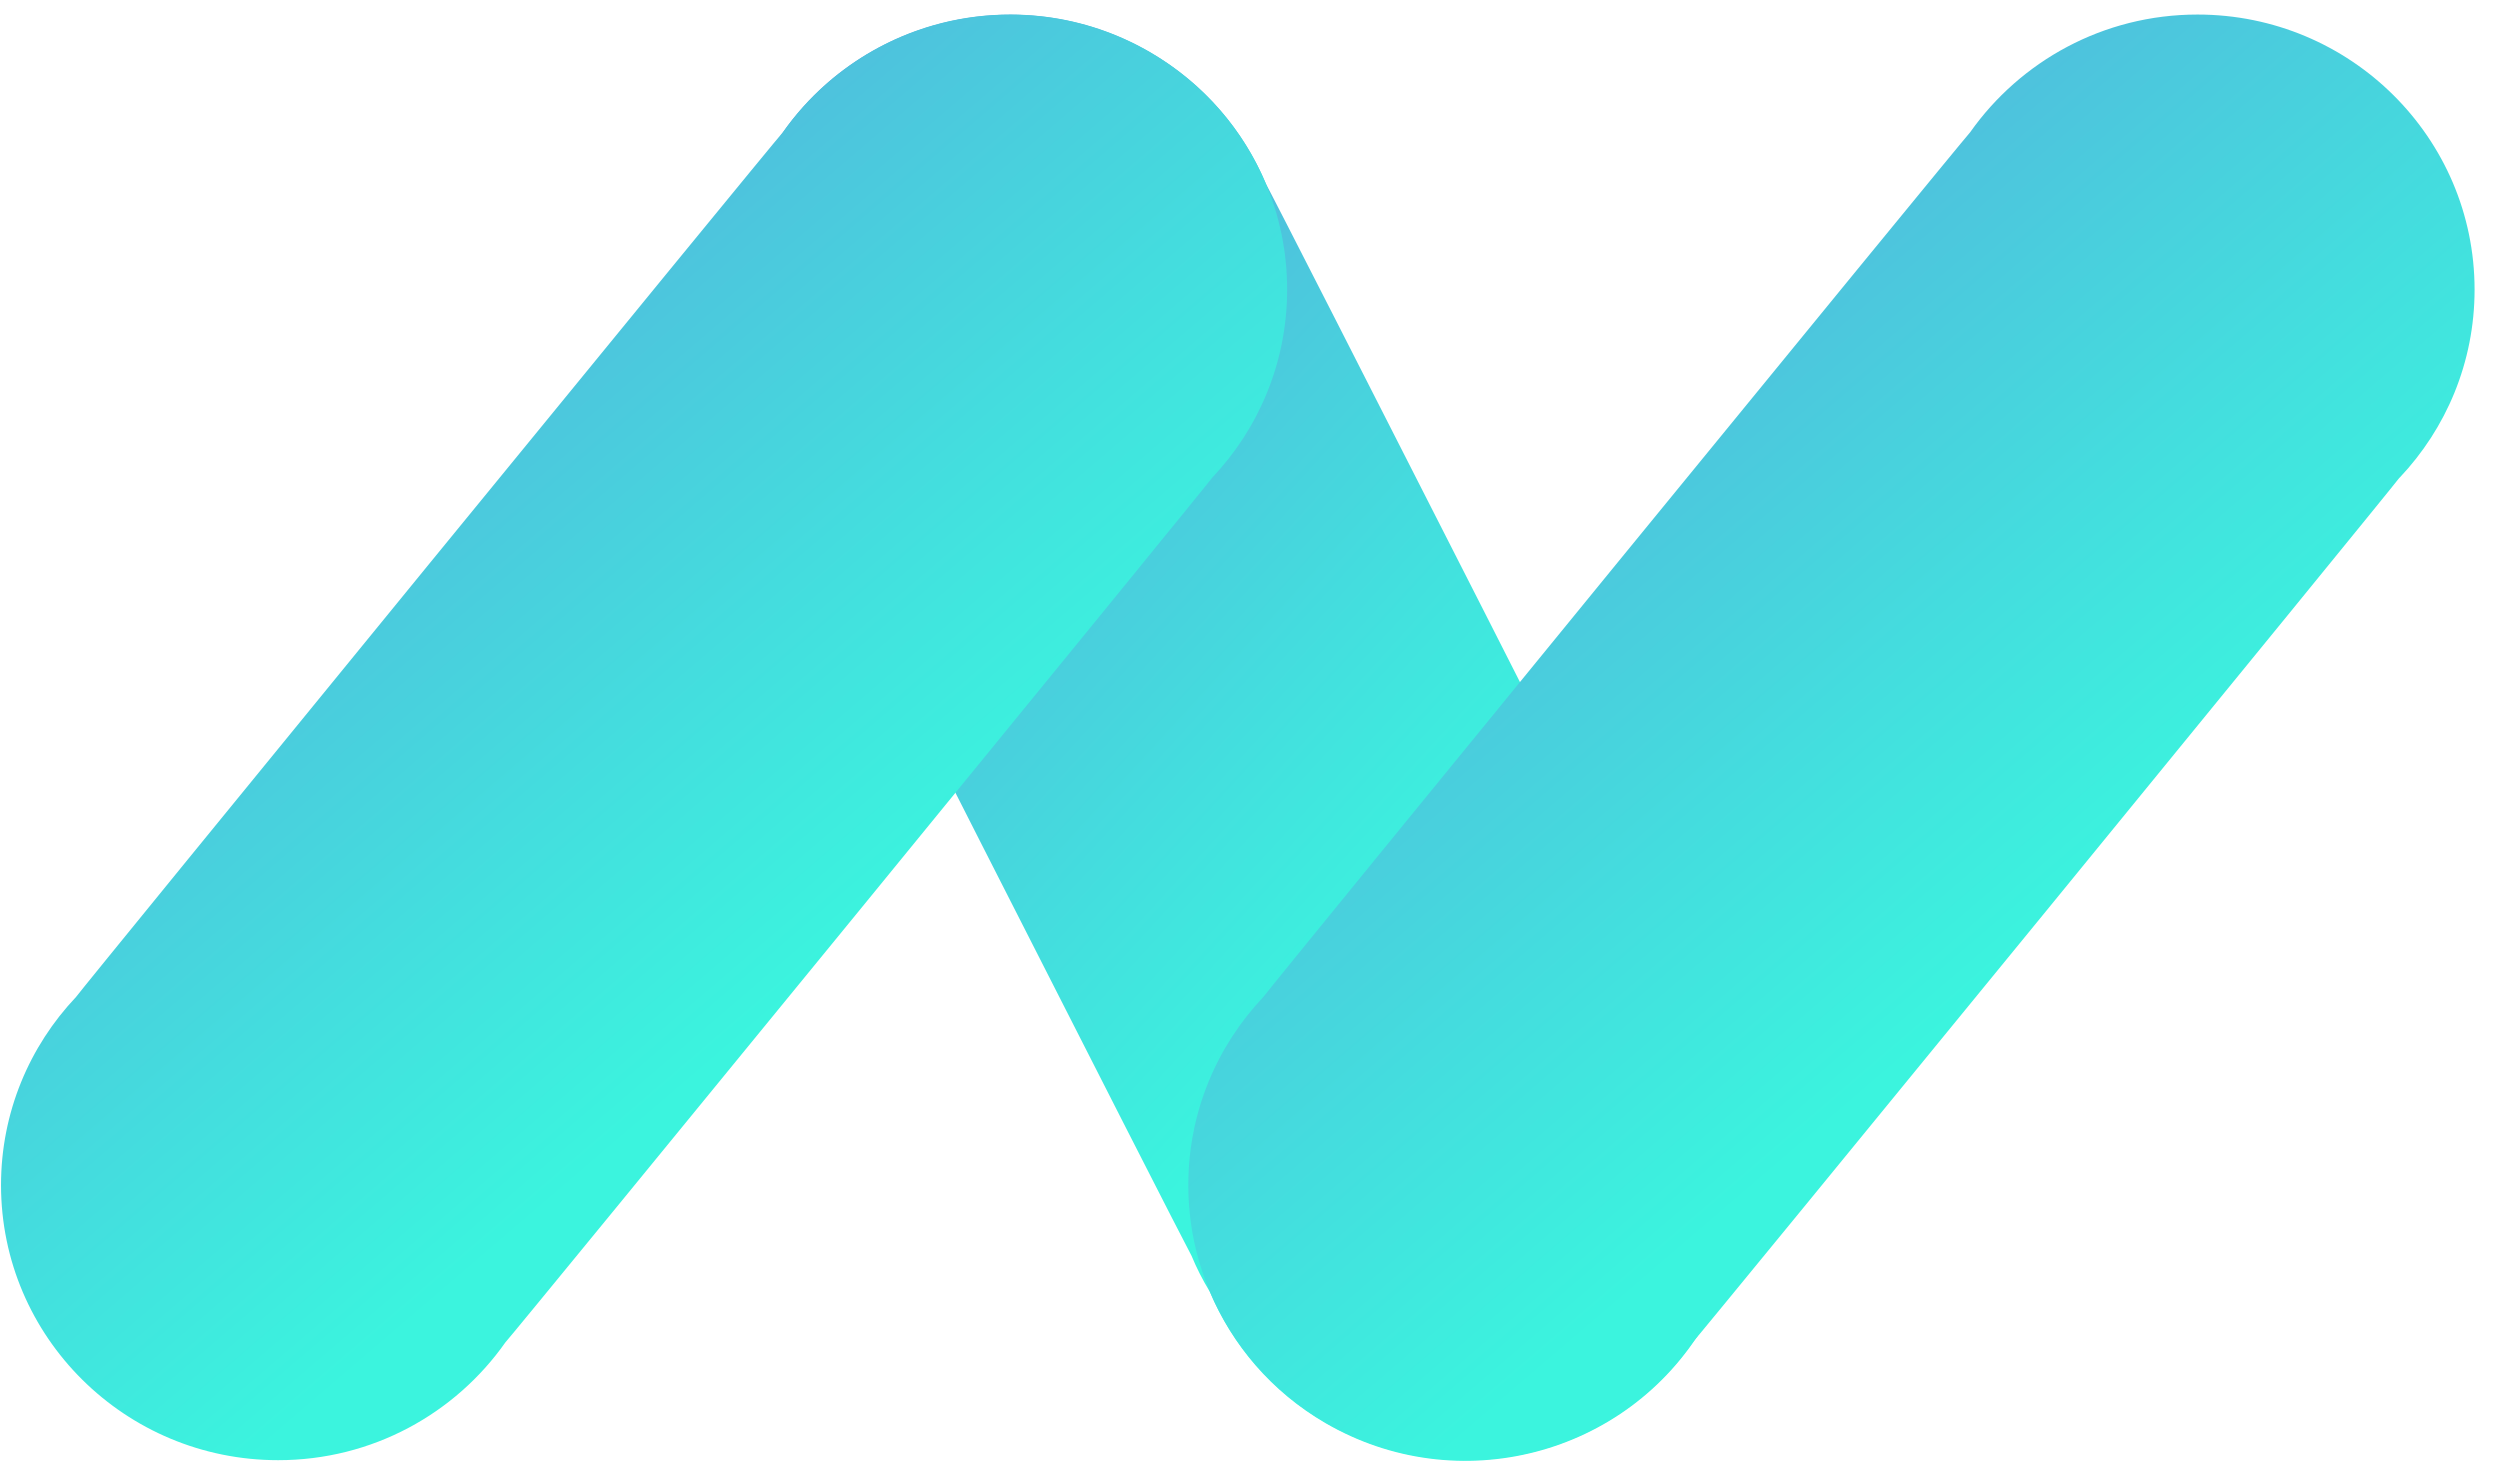<svg width="83" height="49" viewBox="0 0 83 49" fill="none" xmlns="http://www.w3.org/2000/svg">
<path d="M56.536 34.644C56.366 34.233 42.255 6.481 42.027 6.101C41.284 4.336 39.983 2.781 38.188 1.743C33.803 -0.808 28.171 0.652 25.602 5.005C23.839 7.988 23.977 11.561 25.655 14.333C25.825 14.744 39.33 41.306 39.558 41.69C39.728 42.101 39.93 42.497 40.163 42.881C40.907 44.647 42.207 46.202 44.002 47.245C48.387 49.796 54.019 48.336 56.589 43.983C58.351 41 58.213 37.427 56.536 34.655V34.644Z" fill="url(#paint0_linear_3_2742)"/>
<path d="M40.243 15.861C41.788 14.228 42.733 12.03 42.733 9.616C42.738 4.573 38.618 0.483 33.538 0.483C30.411 0.483 27.656 2.033 25.989 4.394C25.686 4.715 2.779 32.742 2.524 33.1C0.979 34.734 0.034 36.931 0.034 39.345C0.034 44.389 4.154 48.478 9.235 48.478C12.361 48.478 15.117 46.929 16.778 44.568C17.081 44.246 39.988 16.22 40.243 15.861Z" fill="url(#paint1_linear_3_2742)"/>
<path d="M79.666 15.861C81.211 14.228 82.156 12.03 82.156 9.616C82.156 4.573 78.036 0.483 72.956 0.483C69.829 0.483 67.073 2.033 65.407 4.394C65.104 4.715 42.197 32.742 41.942 33.1C40.397 34.734 39.452 36.931 39.452 39.345C39.452 44.389 43.572 48.478 48.652 48.478C51.779 48.478 54.534 46.929 56.196 44.568C56.498 44.246 79.406 16.22 79.661 15.861H79.666Z" fill="url(#paint2_linear_3_2742)"/>
<defs>
<linearGradient id="paint0_linear_3_2742" x1="15.309" y1="-27.703" x2="76.417" y2="28.212" gradientUnits="userSpaceOnUse">
<stop stop-color="#7756DB"/>
<stop offset="0.76" stop-color="#3BF4DE"/>
</linearGradient>
<linearGradient id="paint1_linear_3_2742" x1="-11.467" y1="-27.697" x2="49.142" y2="42.982" gradientUnits="userSpaceOnUse">
<stop stop-color="#7756DB"/>
<stop offset="0.76" stop-color="#3BF4DE"/>
</linearGradient>
<linearGradient id="paint2_linear_3_2742" x1="27.949" y1="-27.697" x2="88.558" y2="42.989" gradientUnits="userSpaceOnUse">
<stop stop-color="#7756DB"/>
<stop offset="0.76" stop-color="#3BF4DE"/>
</linearGradient>
</defs>
</svg>
